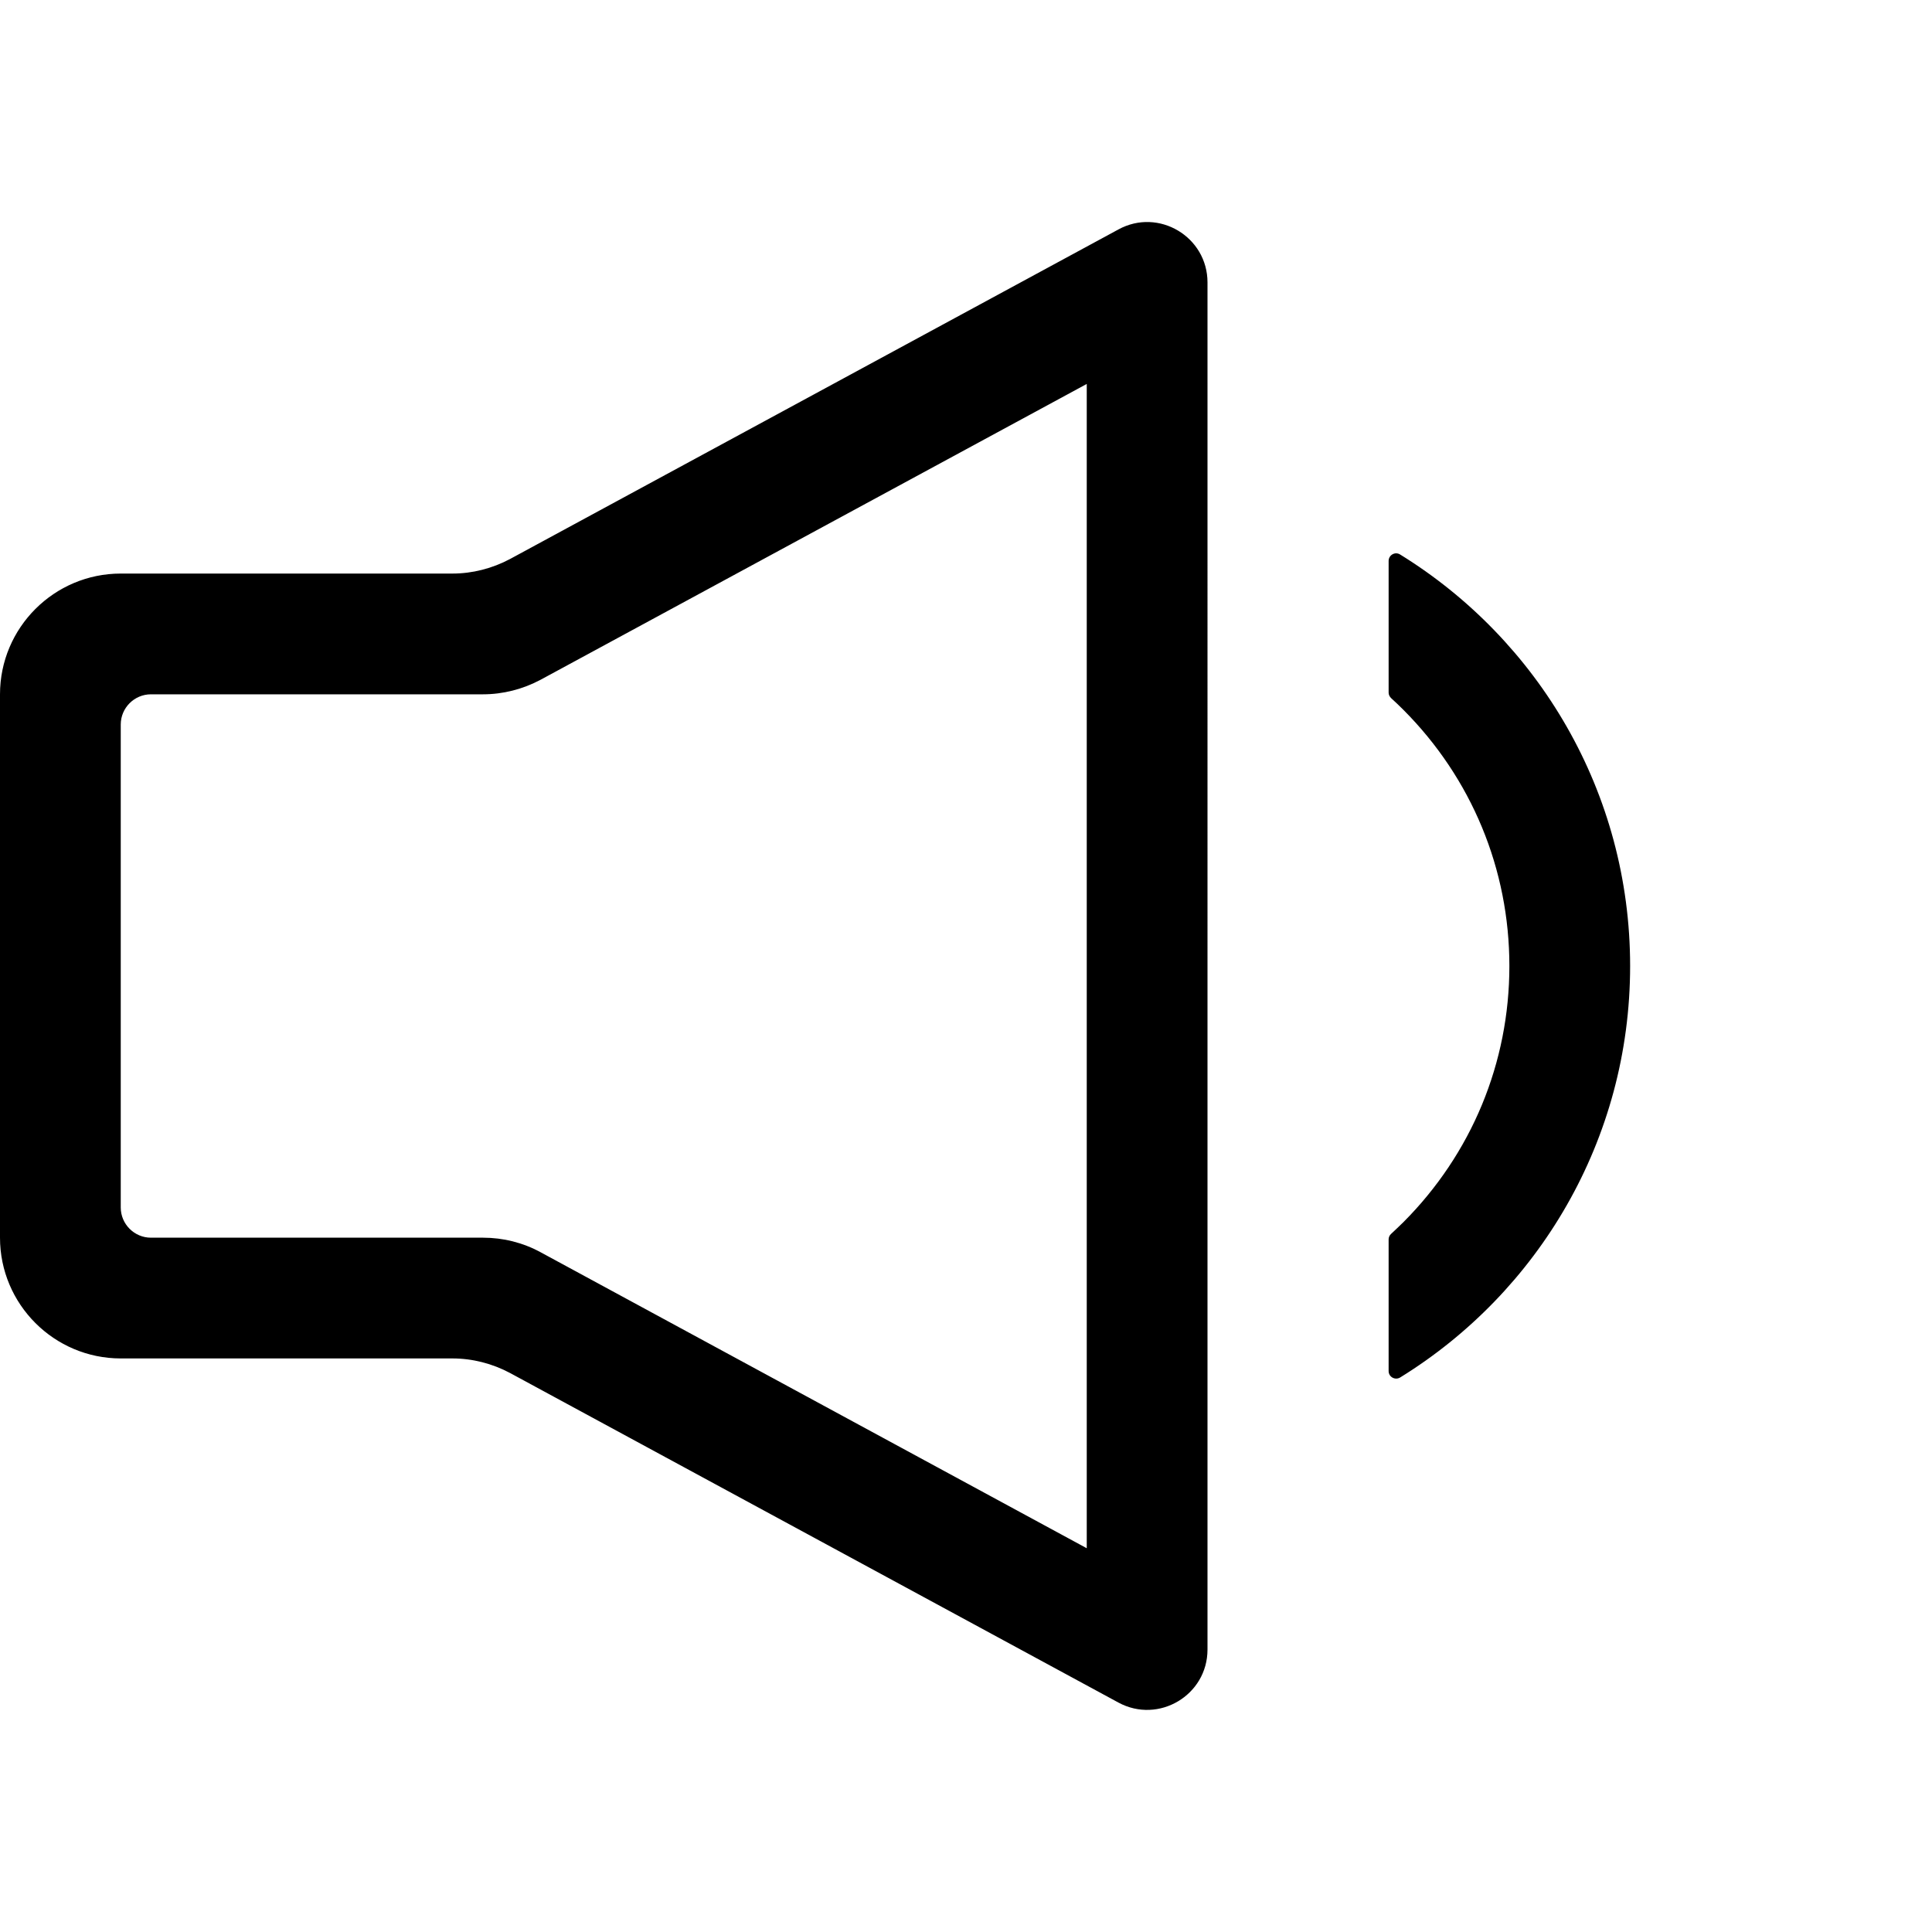 <?xml version="1.0" standalone="no"?><!DOCTYPE svg PUBLIC "-//W3C//DTD SVG 1.1//EN" "http://www.w3.org/Graphics/SVG/1.1/DTD/svg11.dtd"><svg class="icon" width="200px" height="200.00px" viewBox="0 0 1024 1024" version="1.1" xmlns="http://www.w3.org/2000/svg"><path fill="#000000" d="M576 203.5v617.1L286.5 663.7c-9.4-5.1-19.8-7.7-30.5-7.7H80c-8.8 0-16-7.2-16-16V384c0-8.8 7.2-16 16-16h176c10.6 0 21.1-2.7 30.5-7.7L576 203.5M239.8 304H64c-35.3 0-64 28.7-64 64v288c0 35.3 28.7 64 64 64h175.8c10.6 0 21.1 2.7 30.5 7.7l322.5 174.7c21.3 11.5 47.2-3.9 47.2-28.1V149.7c0-24.2-25.9-39.7-47.2-28.1L270.3 296.3c-9.4 5-19.9 7.7-30.5 7.7zM864 512c0 92.2-48.8 173-121.9 218.1-2.7 1.6-6.1-0.3-6.1-3.4v-69.8c0-1.1 0.5-2.2 1.3-2.9 2.2-2 4.3-4.1 6.5-6.2C780 611.5 800 563.3 800 512c0-51.3-20-99.5-56.2-135.8-2.1-2.1-4.3-4.2-6.5-6.2-0.8-0.8-1.3-1.8-1.3-2.9v-69.8c0-3.1 3.4-5.1 6.1-3.4C815.2 339 864 419.8 864 512z" /></svg>